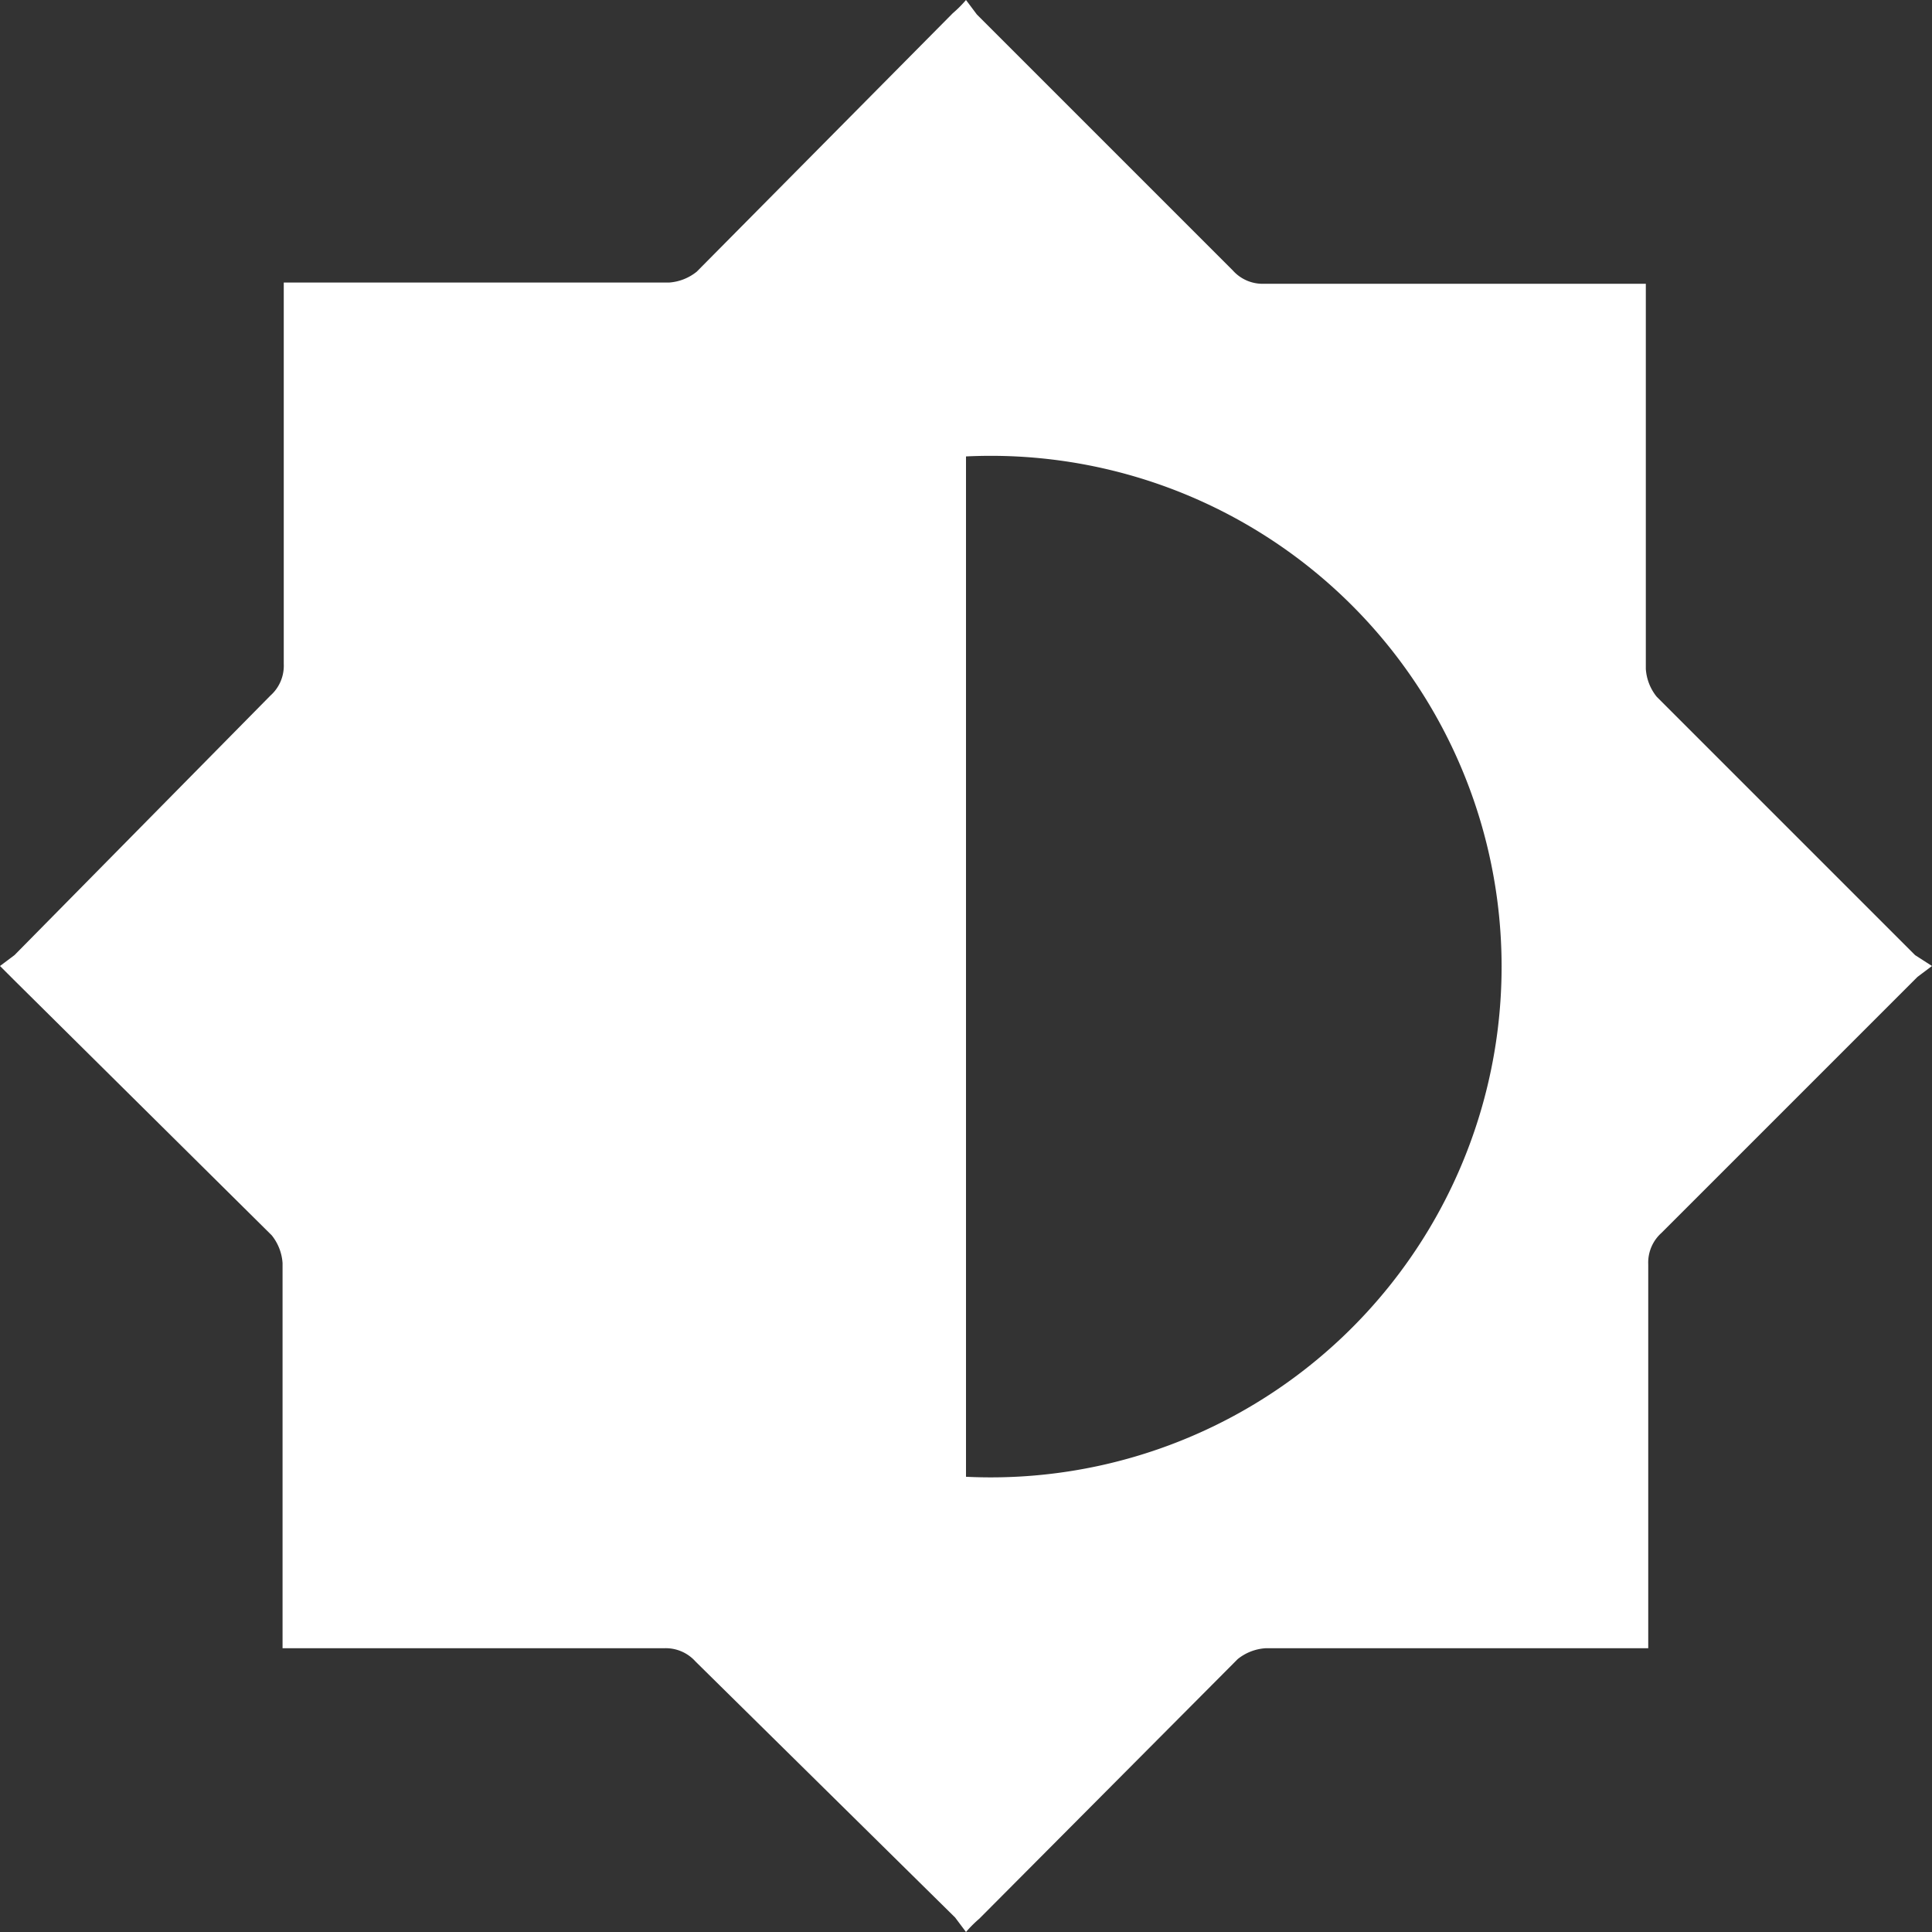 <svg id="Слой_1" data-name="Слой 1" xmlns="http://www.w3.org/2000/svg" viewBox="0 0 16 16"><rect x="0" y="0" width="16" height="16" fill="#333333" stroke="none"/><defs><style>.cls-1{fill:#fff;}</style></defs><title>Монтажная область 1</title><path class="cls-1" d="M8,0H8l.09.12,2.12,2.12a.33.33,0,0,0,.26.11h3.16v.19c0,1,0,2,0,3a.41.41,0,0,0,.09.23l2.14,2.14L16,8V8l-.12.09-2.12,2.12a.33.33,0,0,0-.11.26c0,1,0,2,0,3v.18H10.48a.41.41,0,0,0-.23.09L8.11,15.89A1,1,0,0,0,8,16H8l-.09-.12L5.76,13.76a.33.33,0,0,0-.26-.11H2.34v-.19c0-1,0-2,0-3a.41.41,0,0,0-.09-.23L.11,8.11,0,8V8l.12-.09L2.24,5.76a.33.33,0,0,0,.11-.26c0-1,0-2,0-3V2.34h.19c1,0,2,0,3,0a.41.41,0,0,0,.23-.09L7.89.11A1,1,0,0,0,8,0ZM8,12.23A4.23,4.23,0,1,0,8,3.78Z"/></svg>